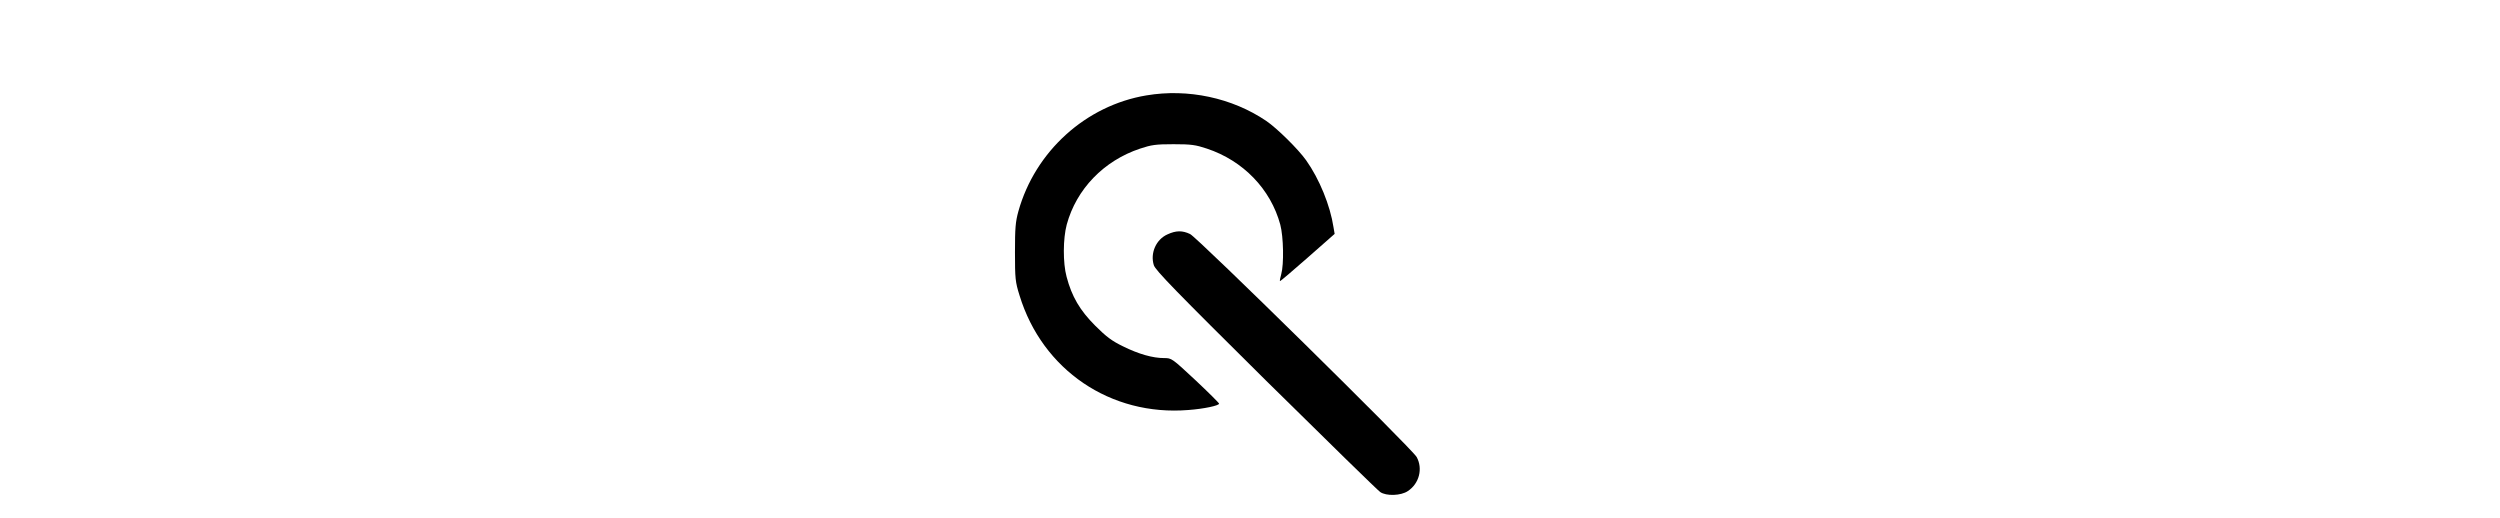 <?xml version="1.0" standalone="no"?>
<!DOCTYPE svg PUBLIC "-//W3C//DTD SVG 20010904//EN"
 "http://www.w3.org/TR/2001/REC-SVG-20010904/DTD/svg10.dtd">
<svg version="1.0" xmlns="http://www.w3.org/2000/svg"
 width="1536pt" height="318pt" viewBox="0 0 1536 318"
 preserveAspectRatio="xMidYMid meet">

<g transform="translate(0,318) scale(0.1,-0.1)"
fill="#000000" stroke="none">
<path d="M7044 2594 c-373 -62 -684 -344 -787 -712 -18 -66 -21 -103 -21 -252
0 -162 2 -182 28 -265 140 -458 559 -743 1038 -704 95 7 188 27 188 39 0 4
-65 69 -145 144 -145 135 -146 136 -193 136 -69 0 -155 24 -252 72 -68 33
-102 58 -171 127 -94 94 -144 179 -176 301 -23 85 -22 234 1 320 59 218 228
393 451 467 69 23 96 27 205 27 109 0 136 -4 205 -27 223 -74 392 -249 451
-467 20 -75 23 -244 6 -304 -6 -22 -10 -41 -8 -43 2 -2 78 63 169 143 l167
147 -7 41 c-20 133 -87 297 -168 411 -49 69 -179 197 -245 242 -210 142 -481
200 -736 157z"/>
<path d="M7173 1740 c-70 -31 -107 -115 -84 -189 9 -31 138 -163 688 -708 373
-368 689 -677 703 -686 37 -26 128 -23 170 6 70 46 93 138 54 209 -28 51
-1347 1349 -1392 1370 -48 23 -87 22 -139 -2z"/>
</g>
</svg>
